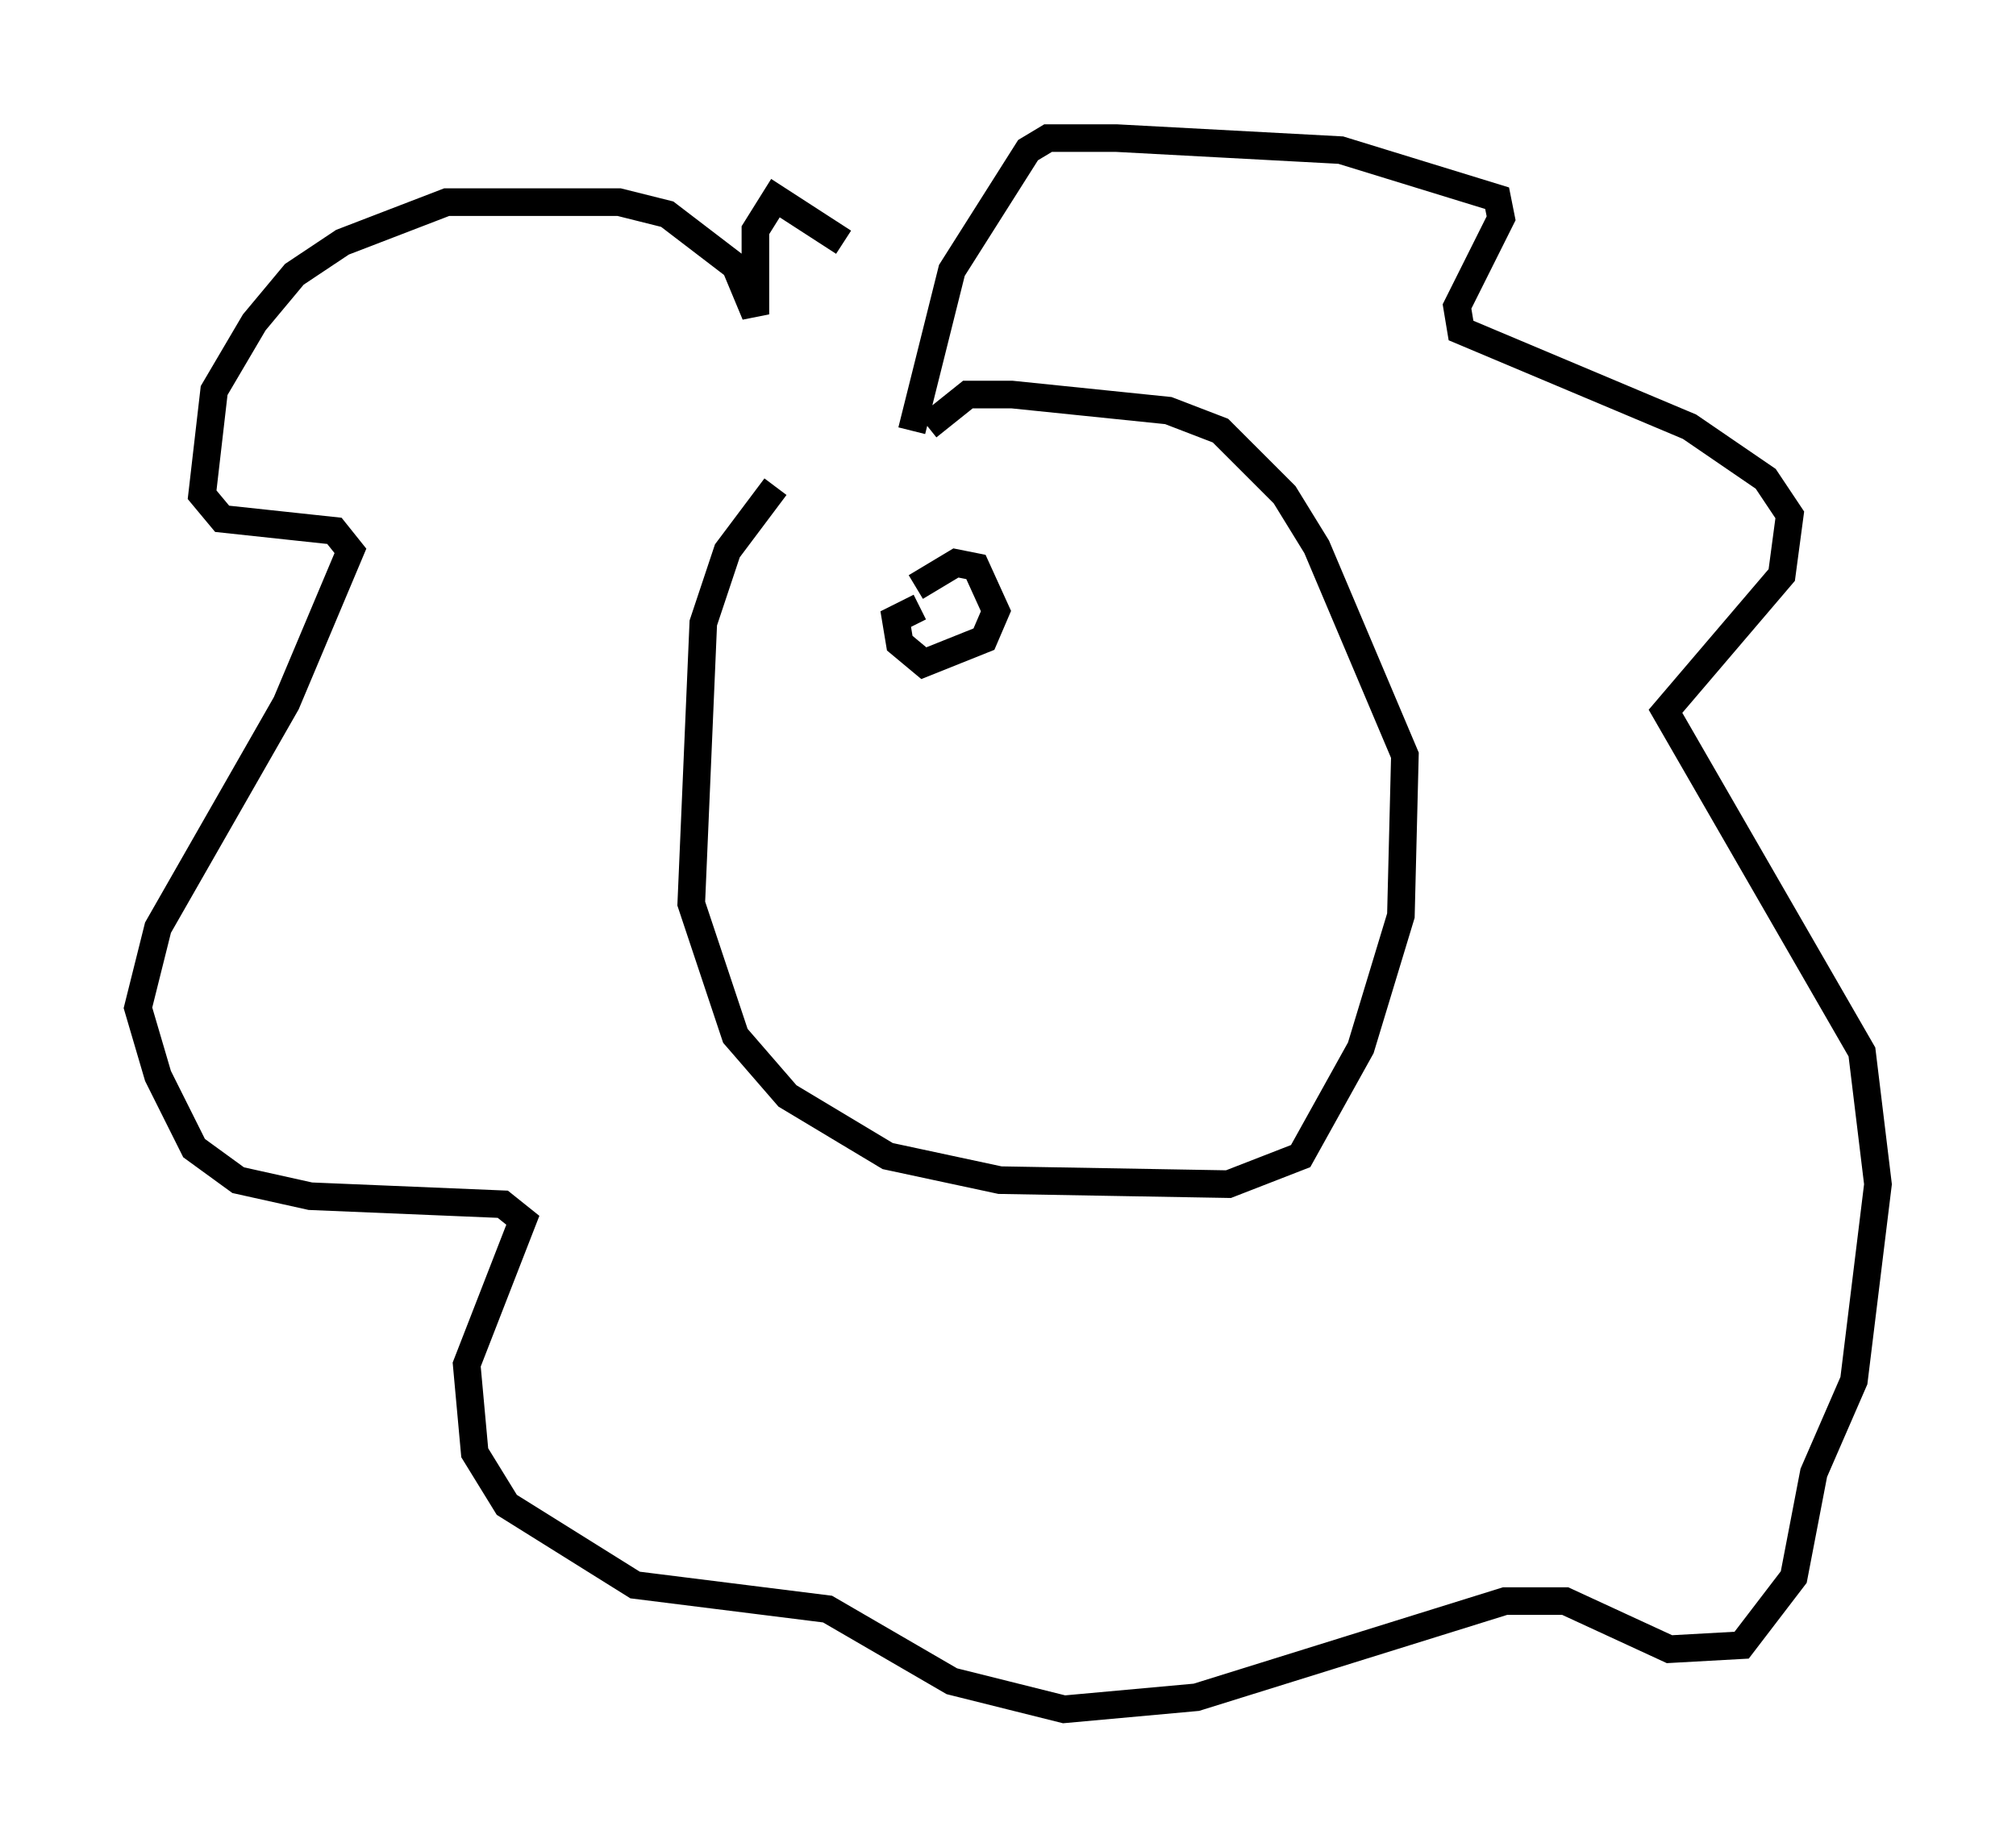 <?xml version="1.0" encoding="utf-8" ?>
<svg baseProfile="full" height="66.938" version="1.1" width="73.039" xmlns="http://www.w3.org/2000/svg" xmlns:ev="http://www.w3.org/2001/xml-events" xmlns:xlink="http://www.w3.org/1999/xlink"><defs /><rect fill="white" height="66.938" width="73.039" x="0" y="0" /><path d="M31.726, 15.749 m-3.631, 1.888 l-1.743, 2.324 -0.872, 2.615 l-0.436, 10.168 1.598, 4.793 l1.888, 2.179 3.631, 2.179 l4.067, 0.872 8.279, 0.145 l2.615, -1.017 2.179, -3.922 l1.453, -4.793 0.145, -5.81 l-3.196, -7.553 -1.162, -1.888 l-2.324, -2.324 -1.888, -0.726 l-5.665, -0.581 -1.598, 0.0 l-1.453, 1.162 m-3.05, -6.682 l-2.469, -1.598 -0.726, 1.162 l0.0, 3.05 -0.726, -1.743 l-2.469, -1.888 -1.743, -0.436 l-6.246, 0.0 -3.777, 1.453 l-1.743, 1.162 -1.453, 1.743 l-1.453, 2.469 -0.436, 3.777 l0.726, 0.872 4.067, 0.436 l0.581, 0.726 -2.324, 5.52 l-4.648, 8.134 -0.726, 2.905 l0.726, 2.469 1.307, 2.615 l1.598, 1.162 2.615, 0.581 l6.972, 0.291 0.726, 0.581 l-2.034, 5.229 0.291, 3.196 l1.162, 1.888 4.648, 2.905 l6.972, 0.872 4.503, 2.615 l4.067, 1.017 4.793, -0.436 l11.184, -3.486 2.179, 0.0 l3.777, 1.743 2.615, -0.145 l1.888, -2.469 0.726, -3.777 l1.453, -3.341 0.872, -7.117 l-0.581, -4.793 -7.117, -12.346 l4.212, -4.939 0.291, -2.179 l-0.872, -1.307 -2.76, -1.888 l-8.279, -3.486 -0.145, -0.872 l1.598, -3.196 -0.145, -0.726 l-5.665, -1.743 -8.134, -0.436 l-2.469, 0.0 -0.726, 0.436 l-2.76, 4.358 -1.453, 5.81 m0.291, 6.391 l-0.872, 0.436 0.145, 0.872 l0.872, 0.726 2.179, -0.872 l0.436, -1.017 -0.726, -1.598 l-0.726, -0.145 -1.453, 0.872 " fill="none" stroke="black" stroke-width="1" /></svg>